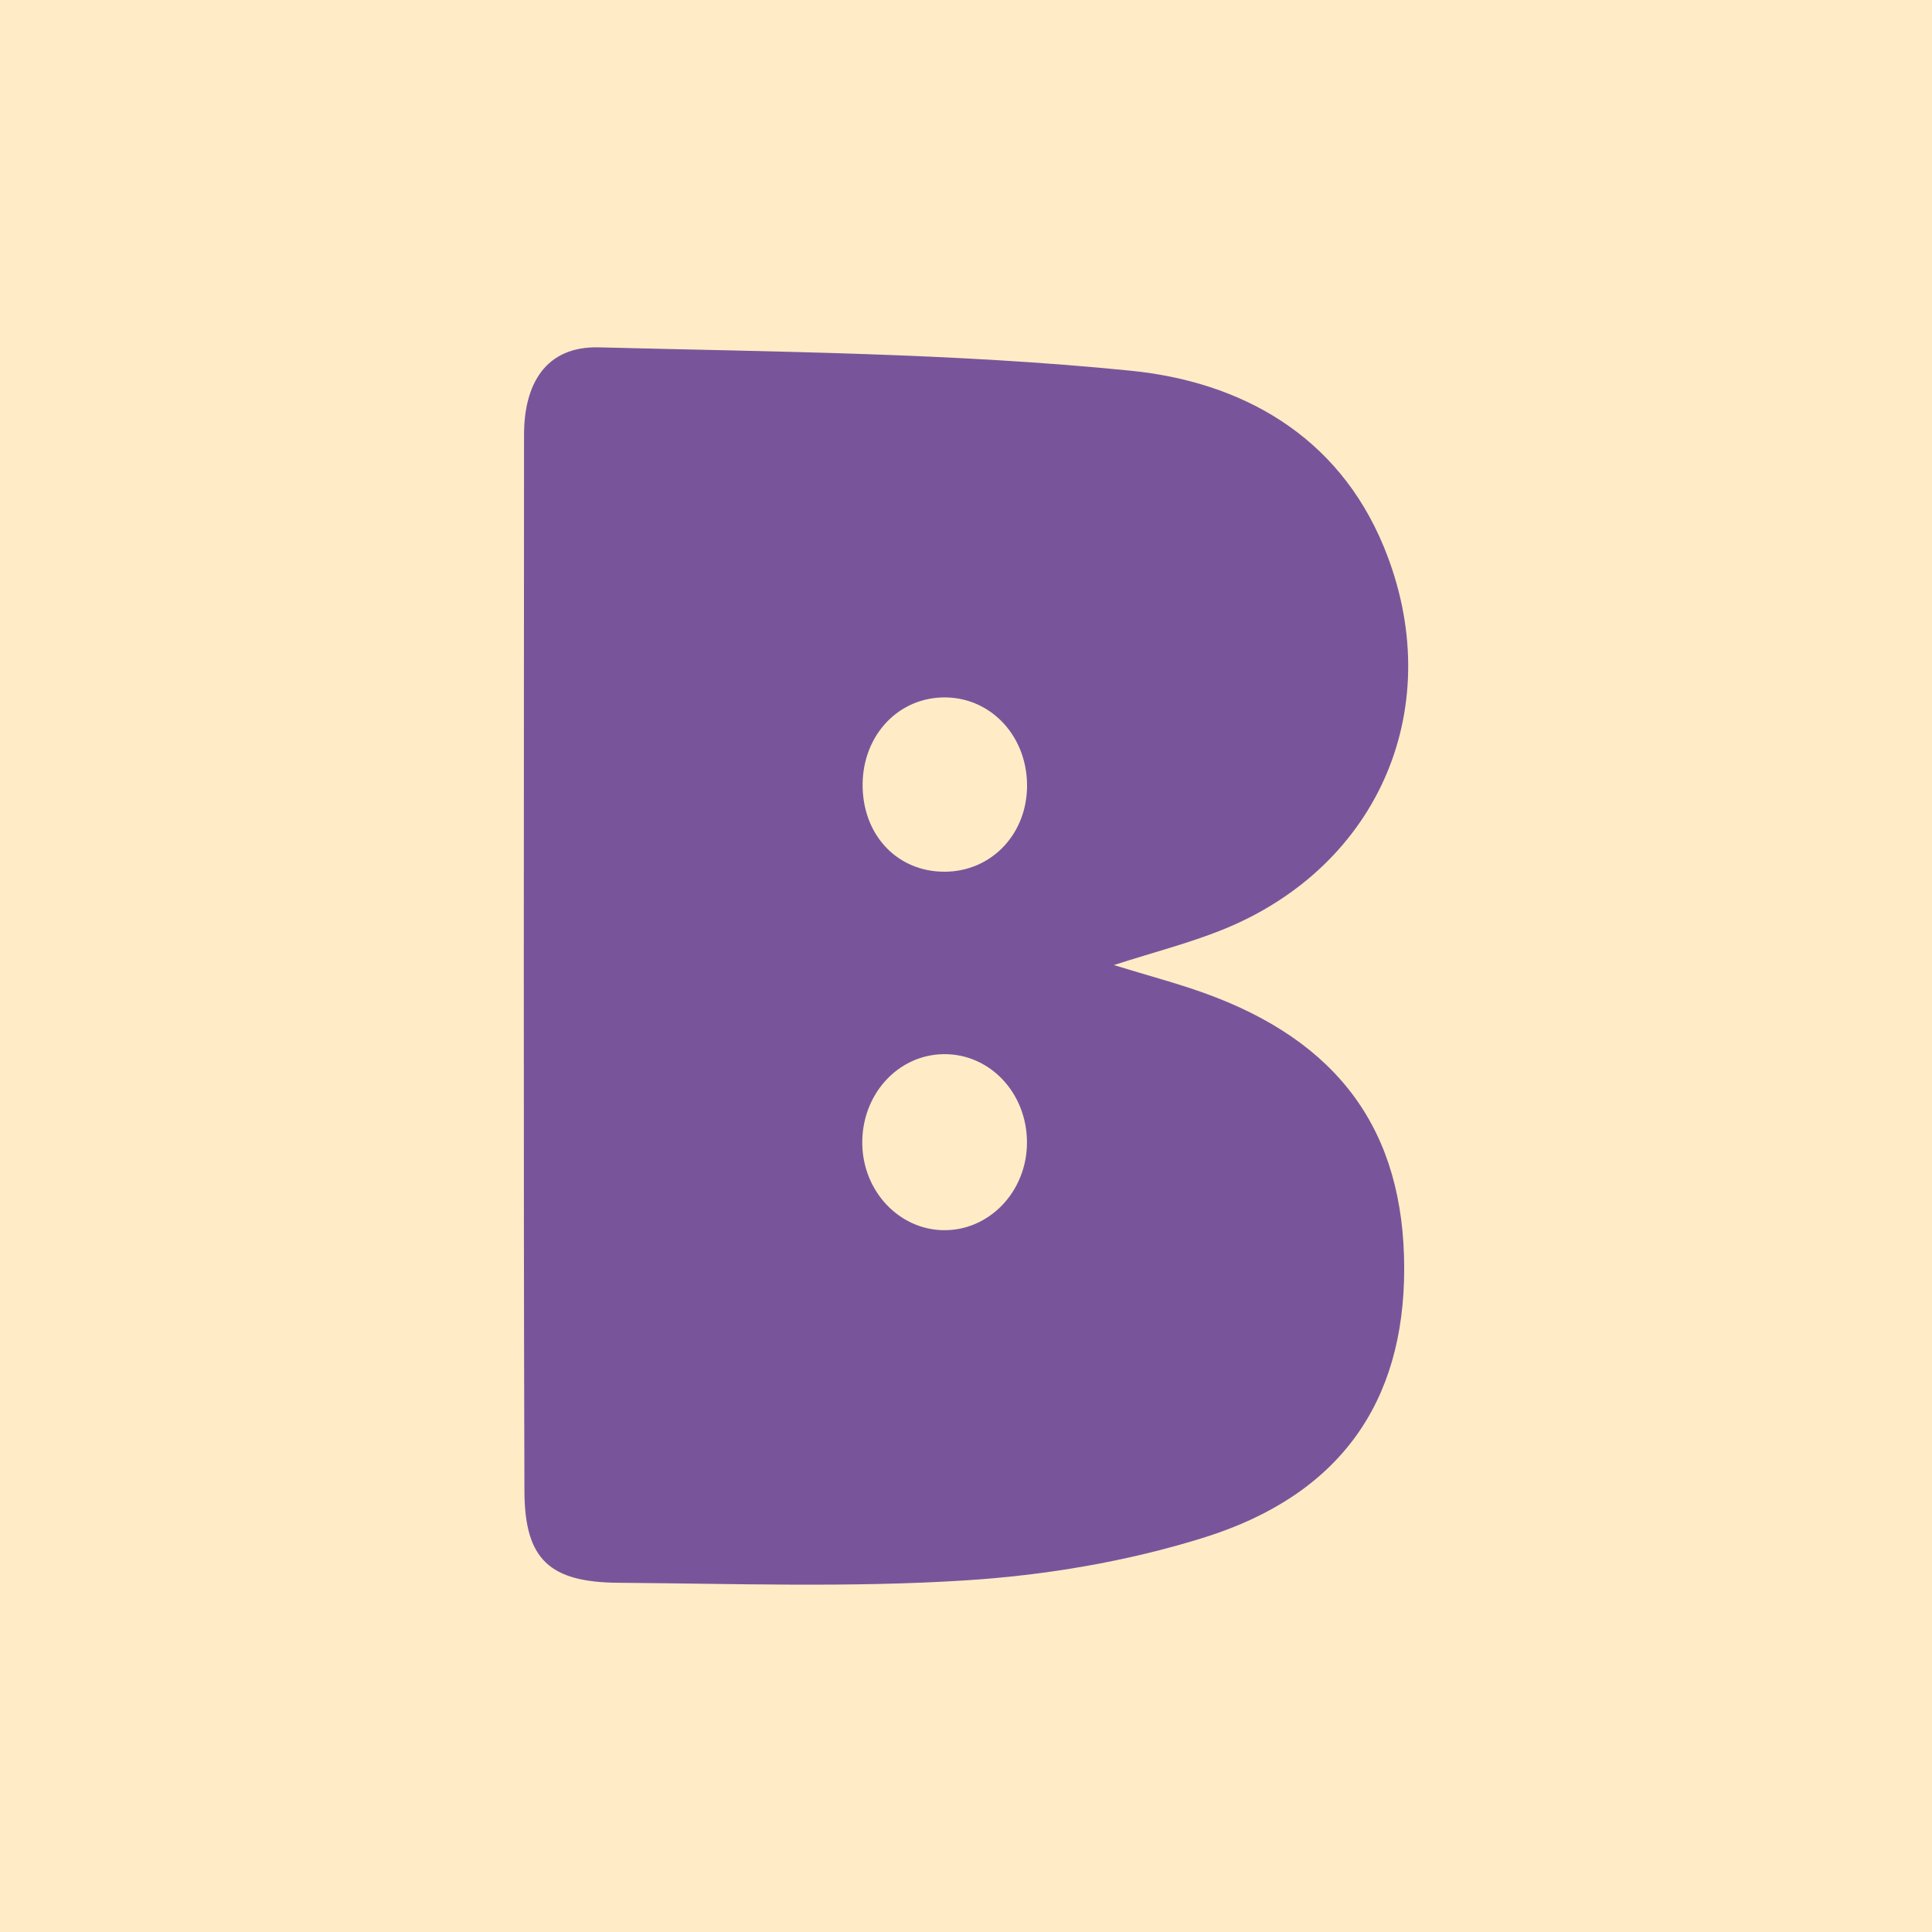 <?xml version="1.0" encoding="UTF-8"?>
<svg id="Capa_1" data-name="Capa 1" xmlns="http://www.w3.org/2000/svg" viewBox="0 0 1200 1200">
  <defs>
    <style>
      .cls-1 {
        fill: #ffecc7;
      }

      .cls-2 {
        fill: #78559a;
      }
    </style>
  </defs>
  <rect class="cls-1" width="1200" height="1200"/>
  <path class="cls-2" d="m747.35,616.57c-16.5-5.9-33.51-10.4-55.52-17.15,25.25-8.12,46.89-13.65,67.42-21.92,98.18-39.56,140.55-139.93,100.29-237.81-28.74-69.86-89.18-102.6-157.2-109.43-109.51-10.99-220.12-11.69-330.33-14.51-33.35-.85-46.52,23.01-46.52,54.34-.06,218.67-.42,437.34.24,656.01.13,42.57,15.6,56.69,58.48,57,71.71.53,143.63,3.04,215.07-1.47,49.88-3.15,100.65-11.67,148.29-26.54,84.84-26.48,124.62-84.25,124.61-167.09,0-85.49-40.47-141.29-124.83-171.44Zm-161.76,147.52c-27.28-.63-49.34-24.07-50-53.11-.7-30.81,21.83-55.87,50.53-56.22,28.75-.34,51.8,24.15,51.75,54.96-.05,30.48-23.65,55.03-52.28,54.36Zm.96-222.65c-28.44,0-49.62-21.5-50.72-51.48-1.15-31.16,20.31-55.87,49.29-56.76,29.02-.89,52.2,22.64,52.79,53.58.58,30.78-21.86,54.67-51.36,54.67Z"/>
</svg>